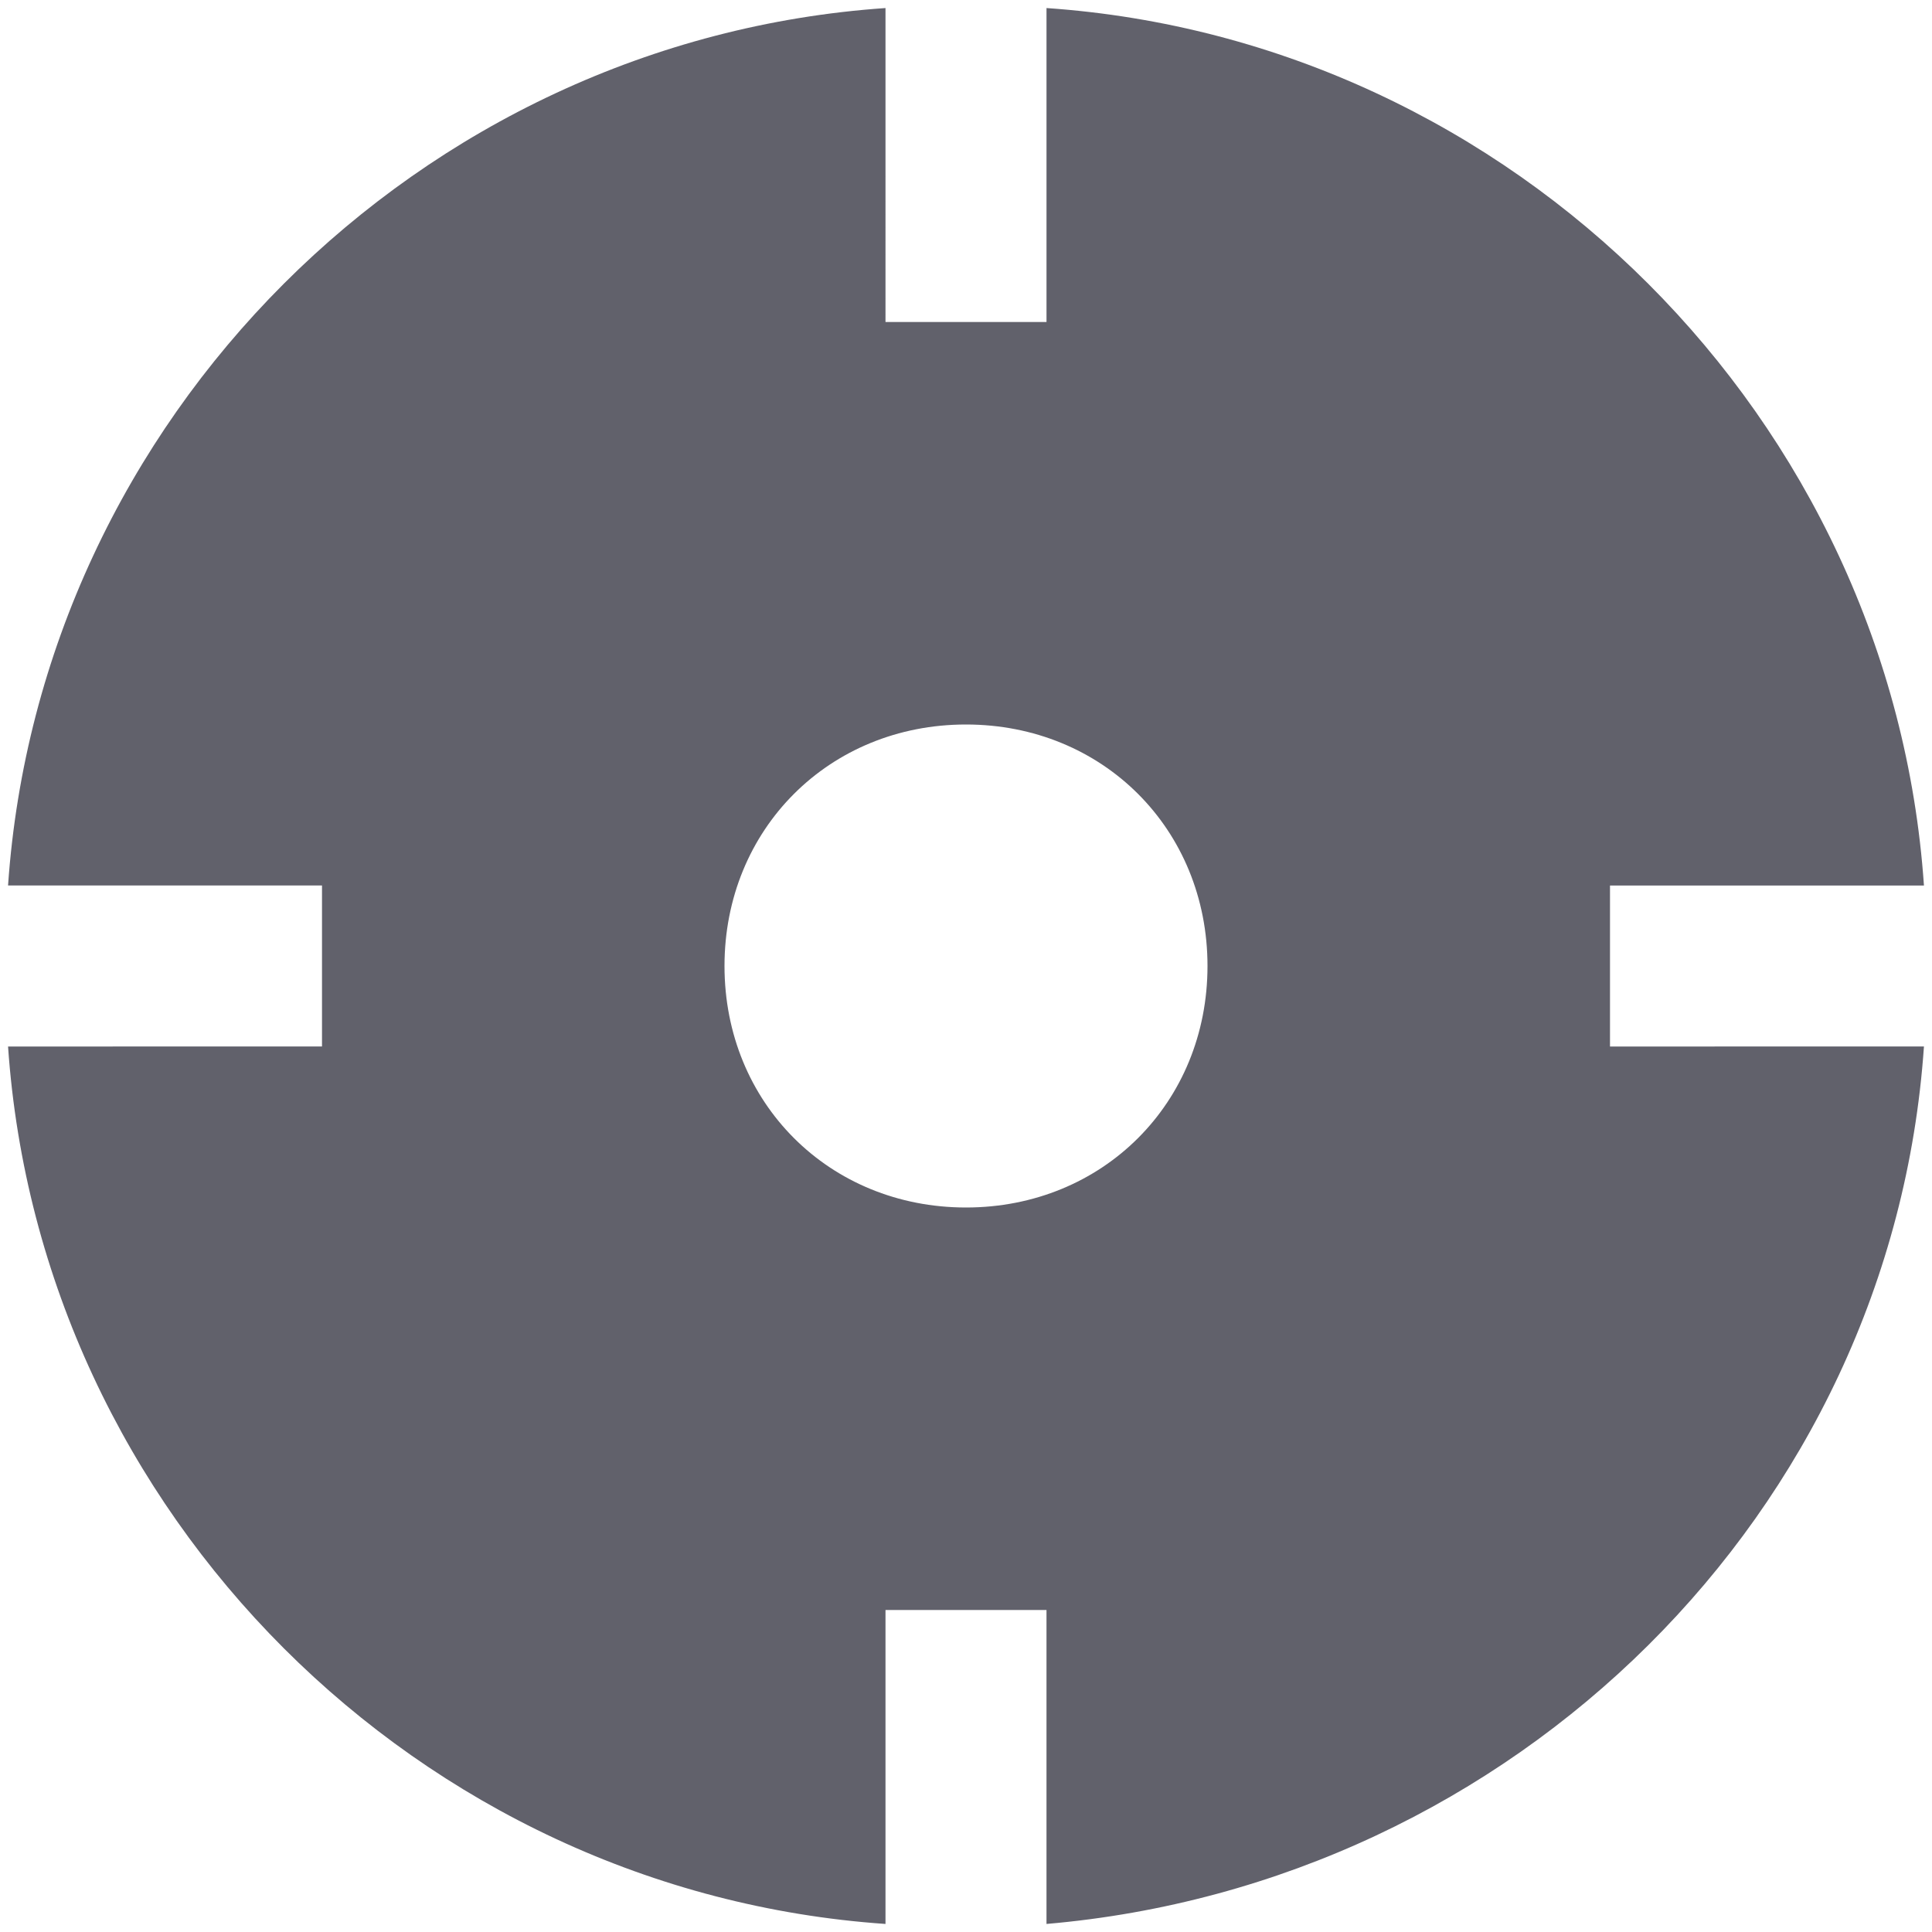 <svg xmlns="http://www.w3.org/2000/svg" height="24" width="24" viewBox="0 0 24 24"><path fill="#61616b" d="M20,13v-2h3.9C23.5,5.2,18.8,0.5,13,0.1V4h-2V0.1C5.2,0.5,0.5,5.2,0.1,11H4v2H0.1C0.5,18.8,5.2,23.5,11,23.9 V20h2v3.9c5.8-0.5,10.5-5.1,10.9-10.9H20z M12,15c-1.7,0-3-1.3-3-3s1.3-3,3-3s3,1.3,3,3S13.7,15,12,15z"></path></svg>